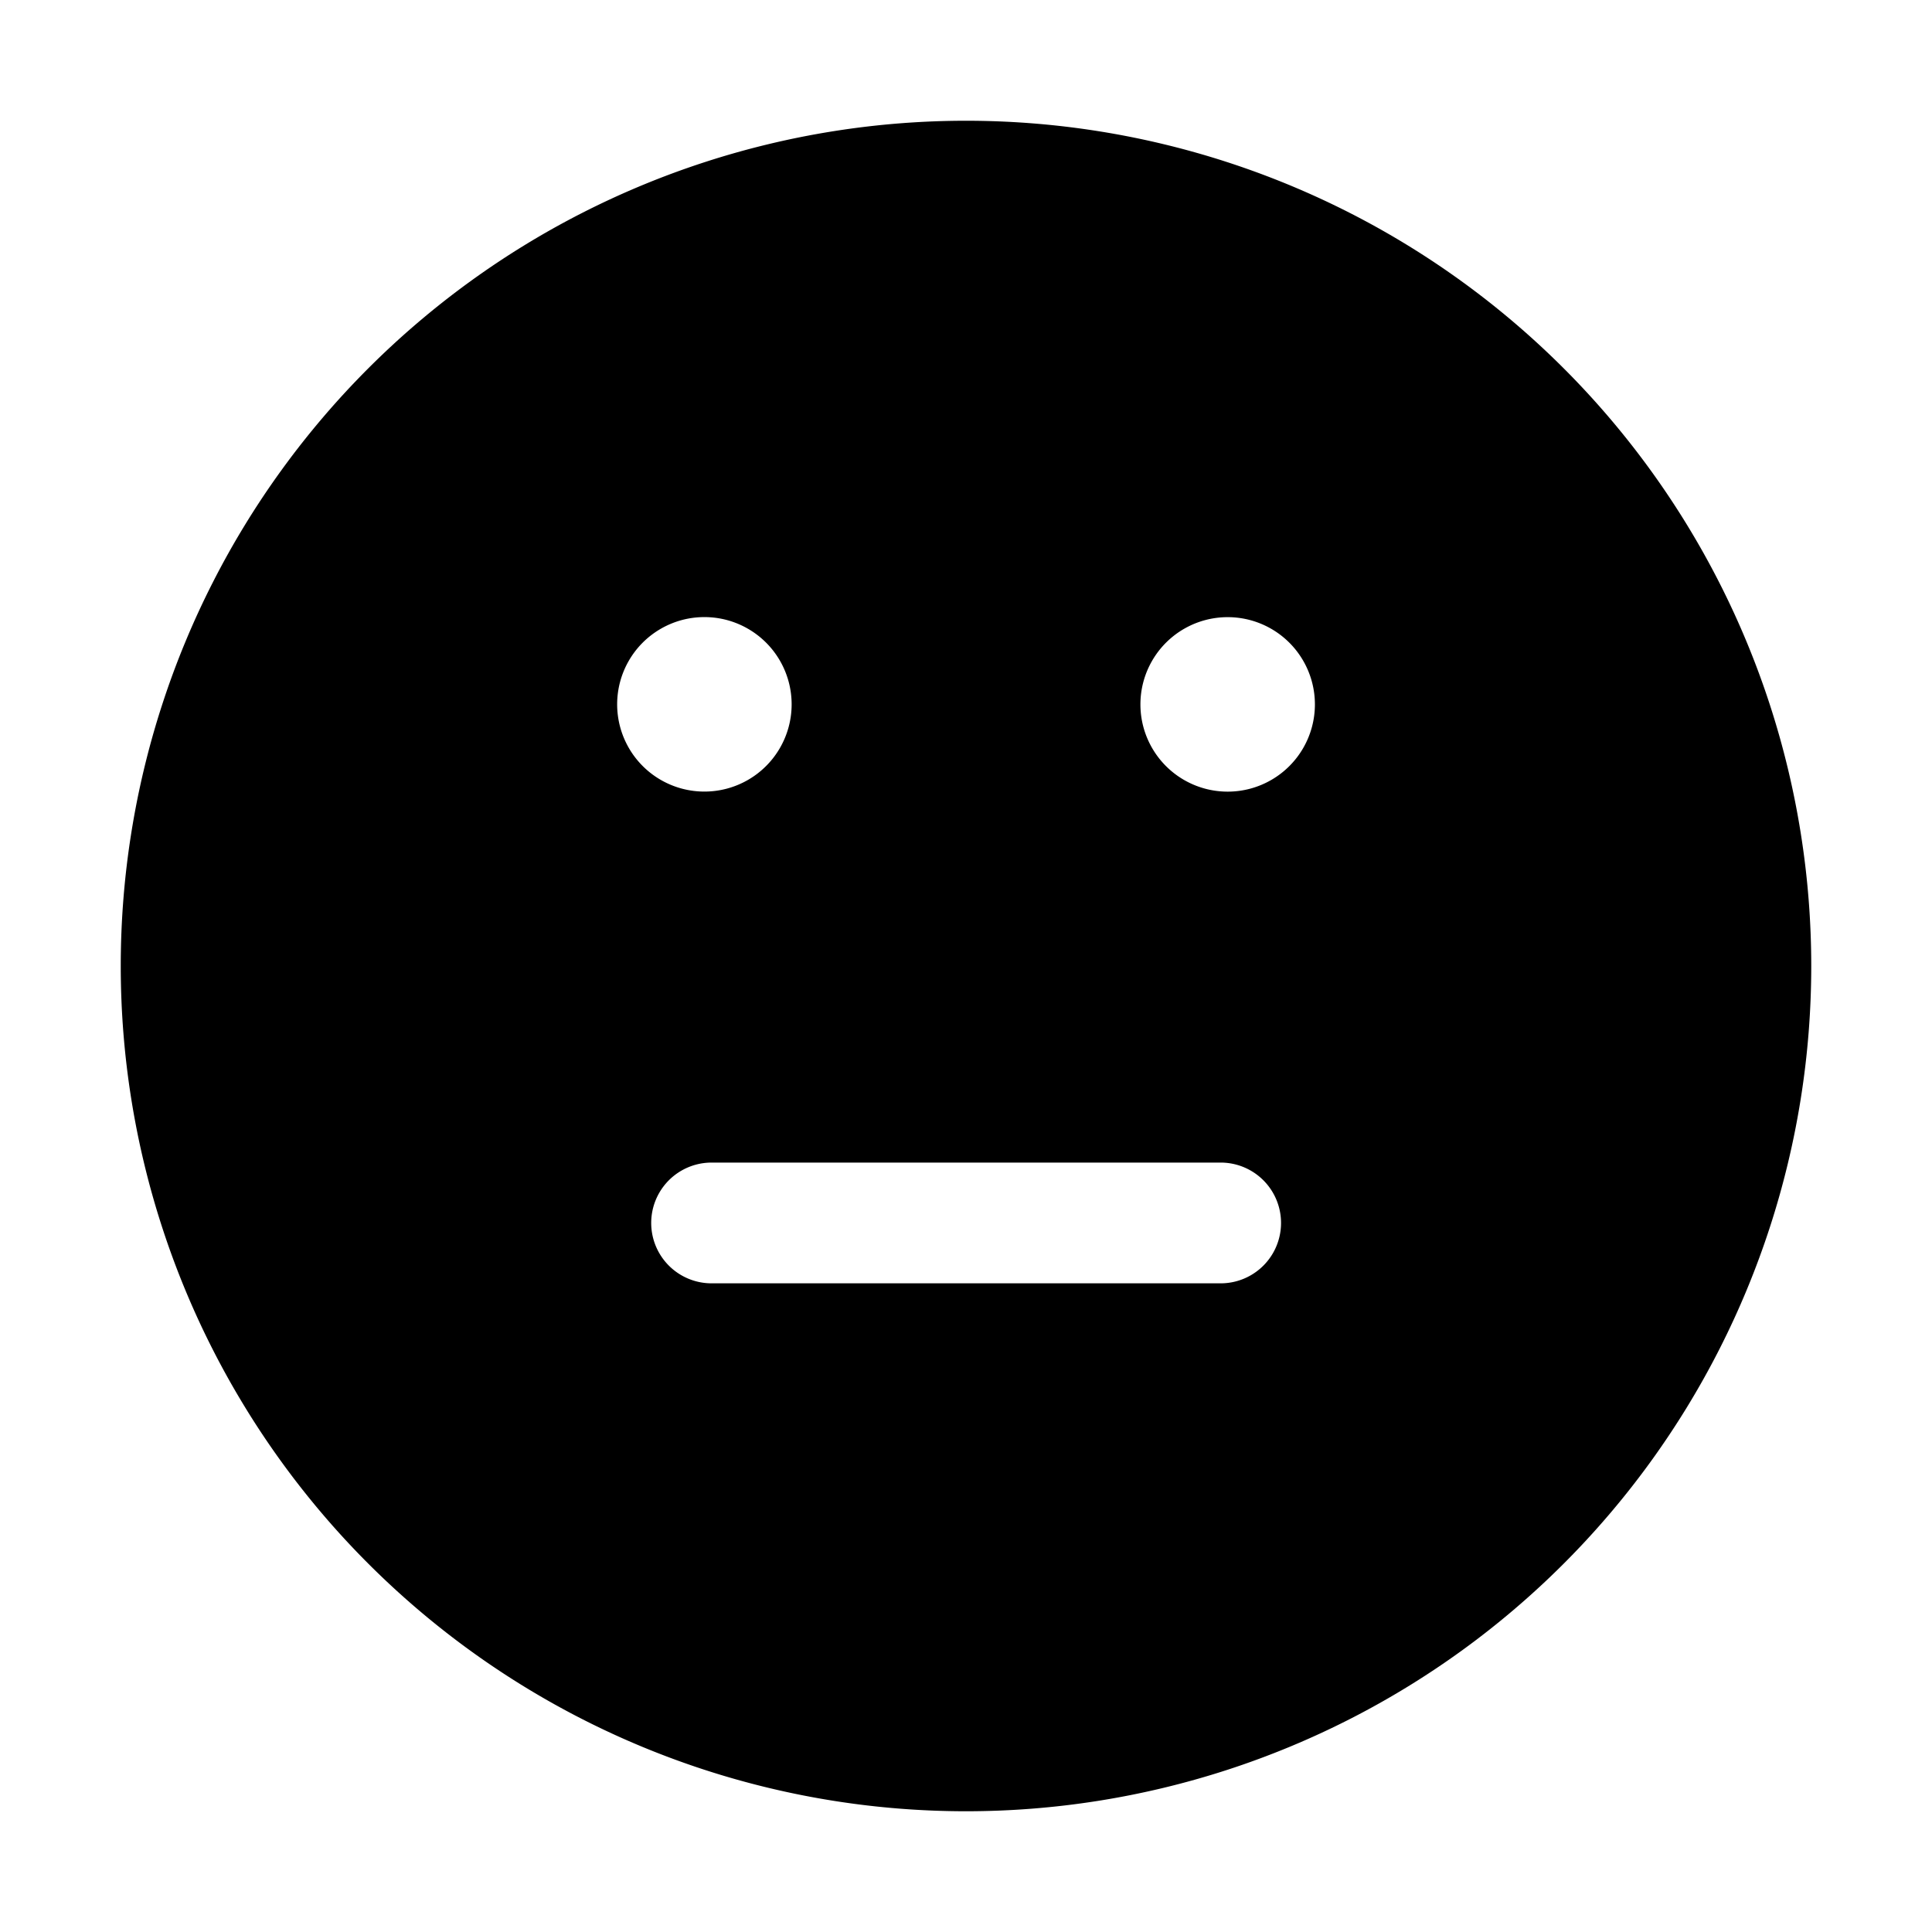 <svg xmlns="http://www.w3.org/2000/svg" width="16" height="16" fill="none" class="persona-icon" viewBox="0 0 16 16"><path fill="currentColor" fill-rule="evenodd" d="M1 8a7 7 0 1 1 14 0A7 7 0 0 1 1 8m5.556-2.167a.722.722 0 1 0-1.445 0 .722.722 0 0 0 1.445 0m-.663 3.795a.5.5 0 1 0 0 1h4.216a.5.5 0 0 0 0-1zm4.274-3.072a.722.722 0 1 0 0-1.445.722.722 0 0 0 0 1.445" clip-rule="evenodd"/></svg>
